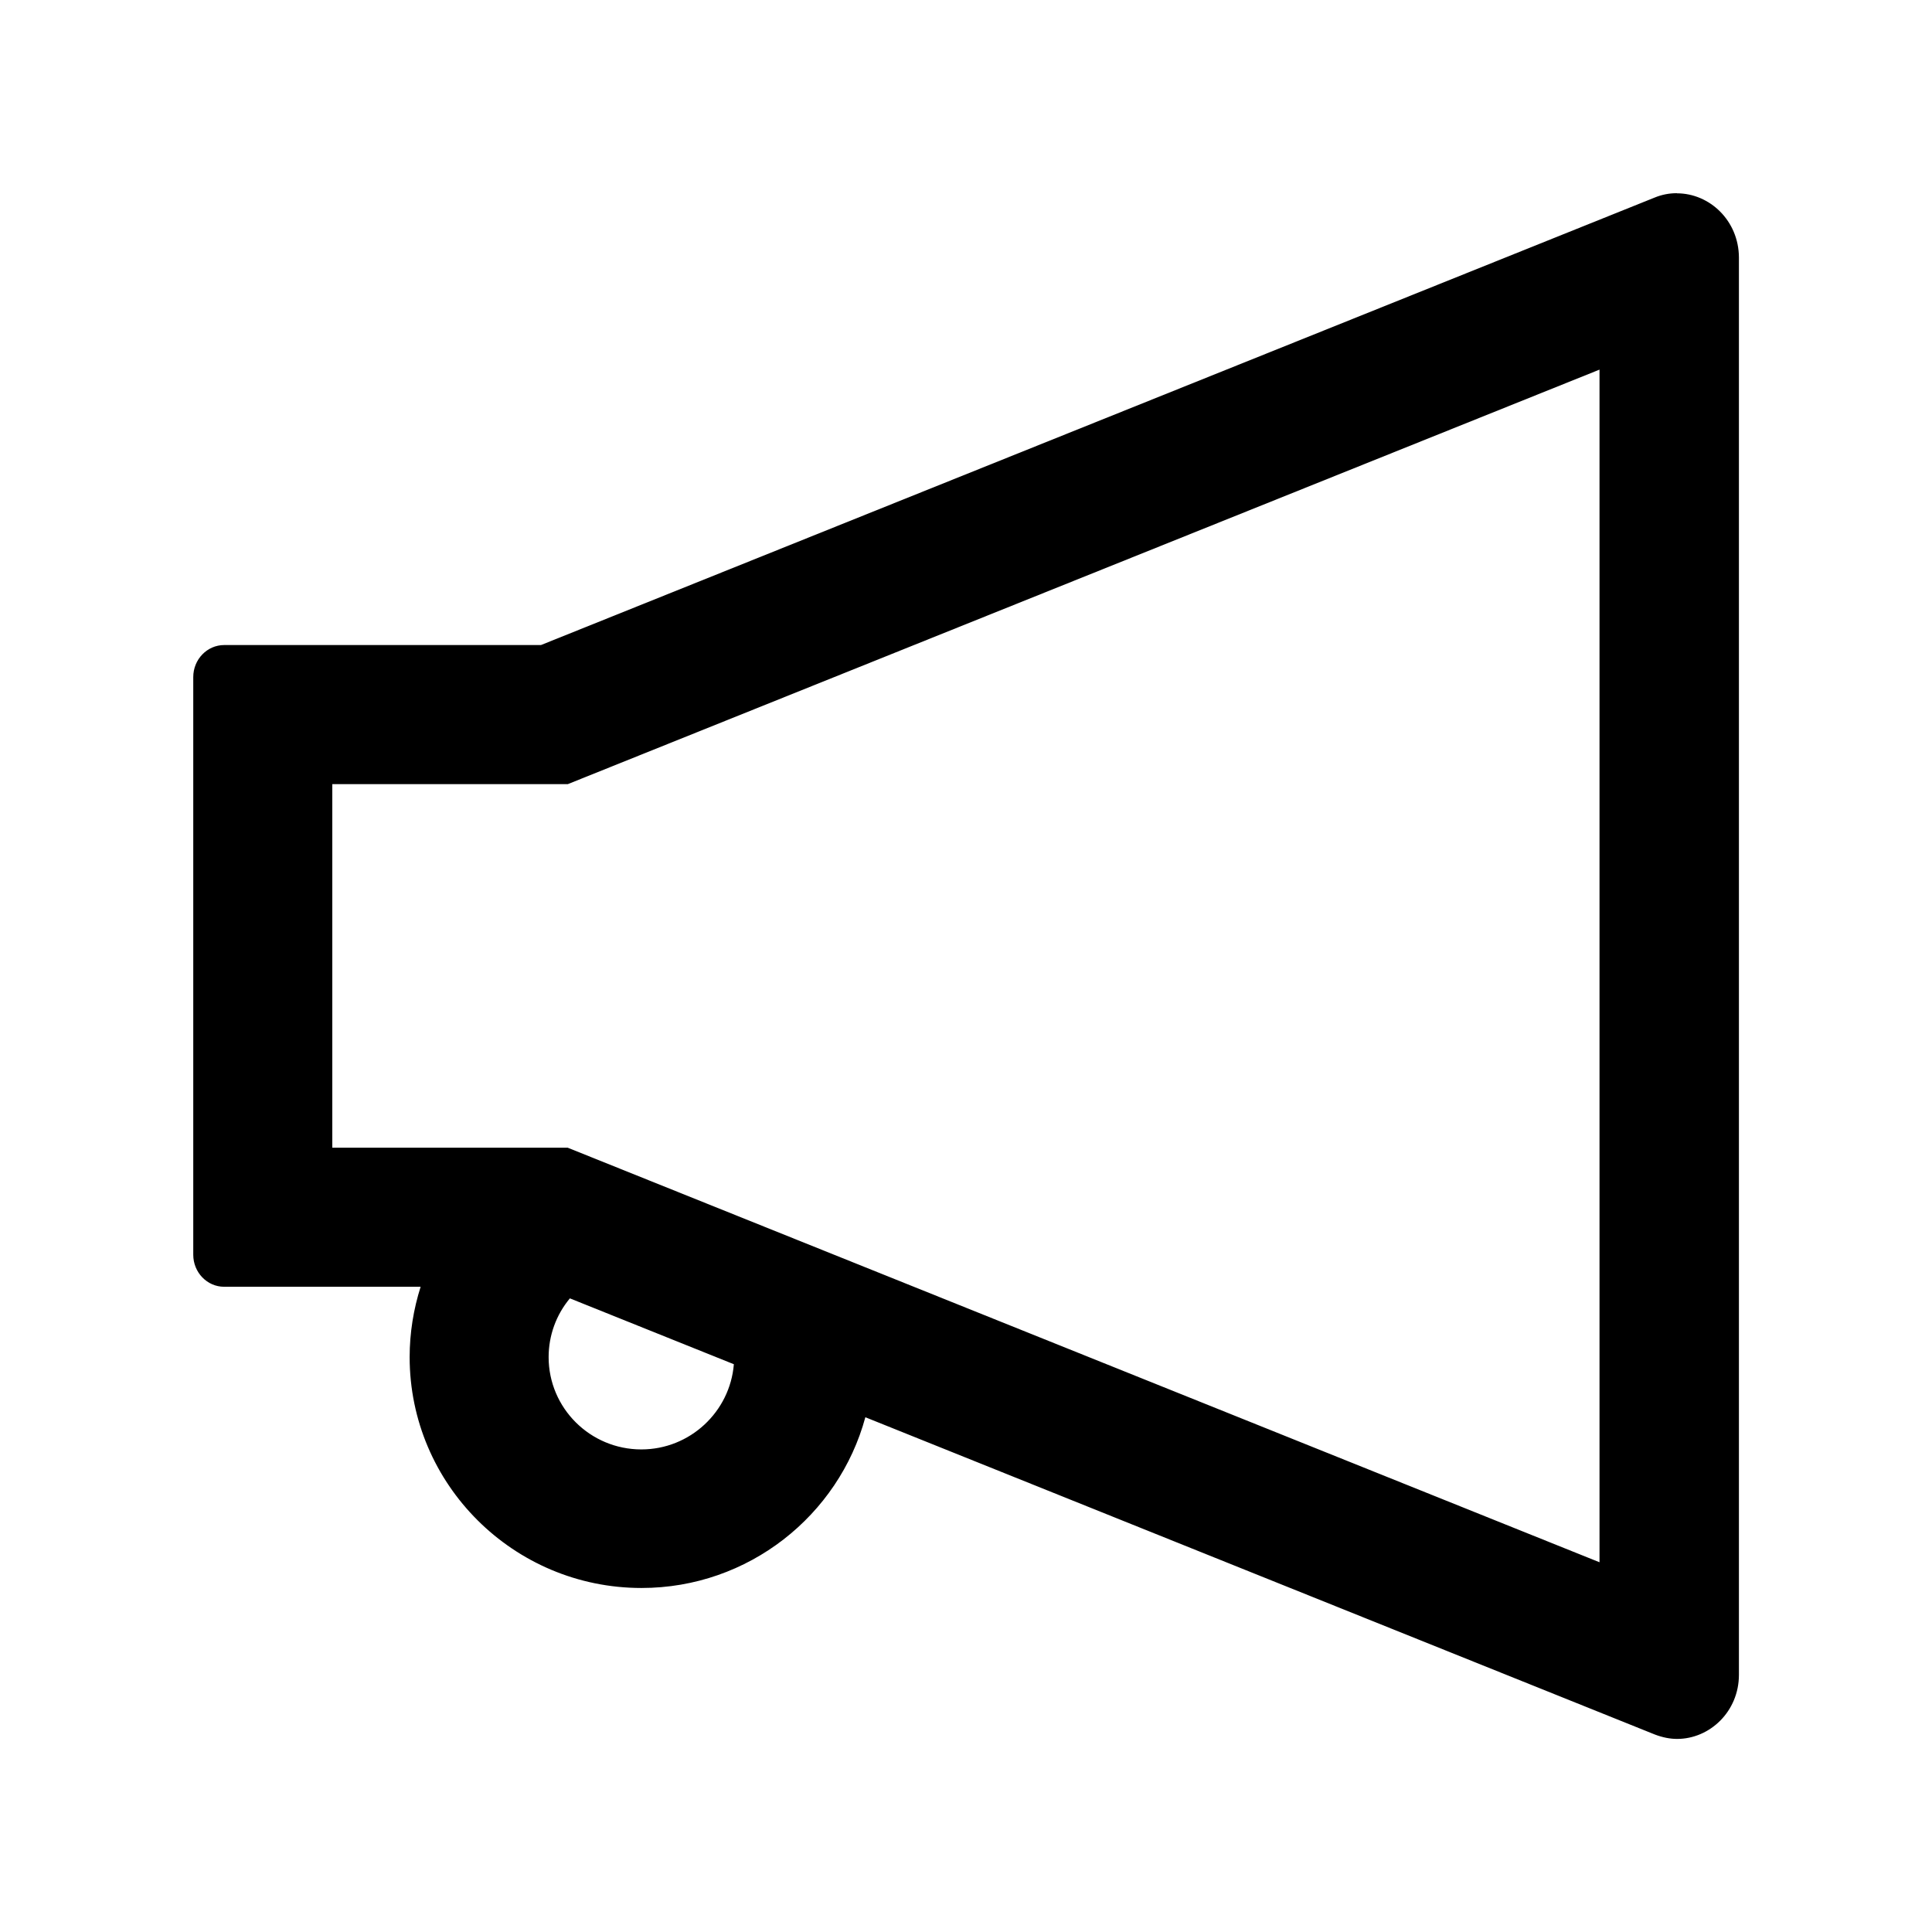 <!-- Generated by IcoMoon.io -->
<svg version="1.1" xmlns="http://www.w3.org/2000/svg" width="32" height="32" viewBox="0 0 32 32">
<title>notification</title>
<path d="M27.773 3.2c-0.122 0-0.246 0.022-0.371 0.074l-18.442 7.41h-5.247c-0.282 0-0.512 0.237-0.512 0.531v9.567c0 0.294 0.23 0.531 0.512 0.531h3.254c-0.118 0.371-0.182 0.765-0.182 1.165 0 2.108 1.721 3.824 3.84 3.824 1.773 0 3.267-1.203 3.708-2.828l13.074 5.254c0.125 0.048 0.25 0.074 0.371 0.074 0.541 0 1.024-0.454 1.024-1.062v-23.476c-0.003-0.608-0.483-1.062-1.027-1.062zM10.623 24.007c-0.848 0-1.536-0.685-1.536-1.529 0-0.358 0.125-0.701 0.352-0.973l2.716 1.091c-0.064 0.787-0.726 1.411-1.533 1.411v0zM26.493 25.876l-17.089-6.866h-3.9v-6.022h3.9l17.089-6.866v19.754z"></path>
</svg>

